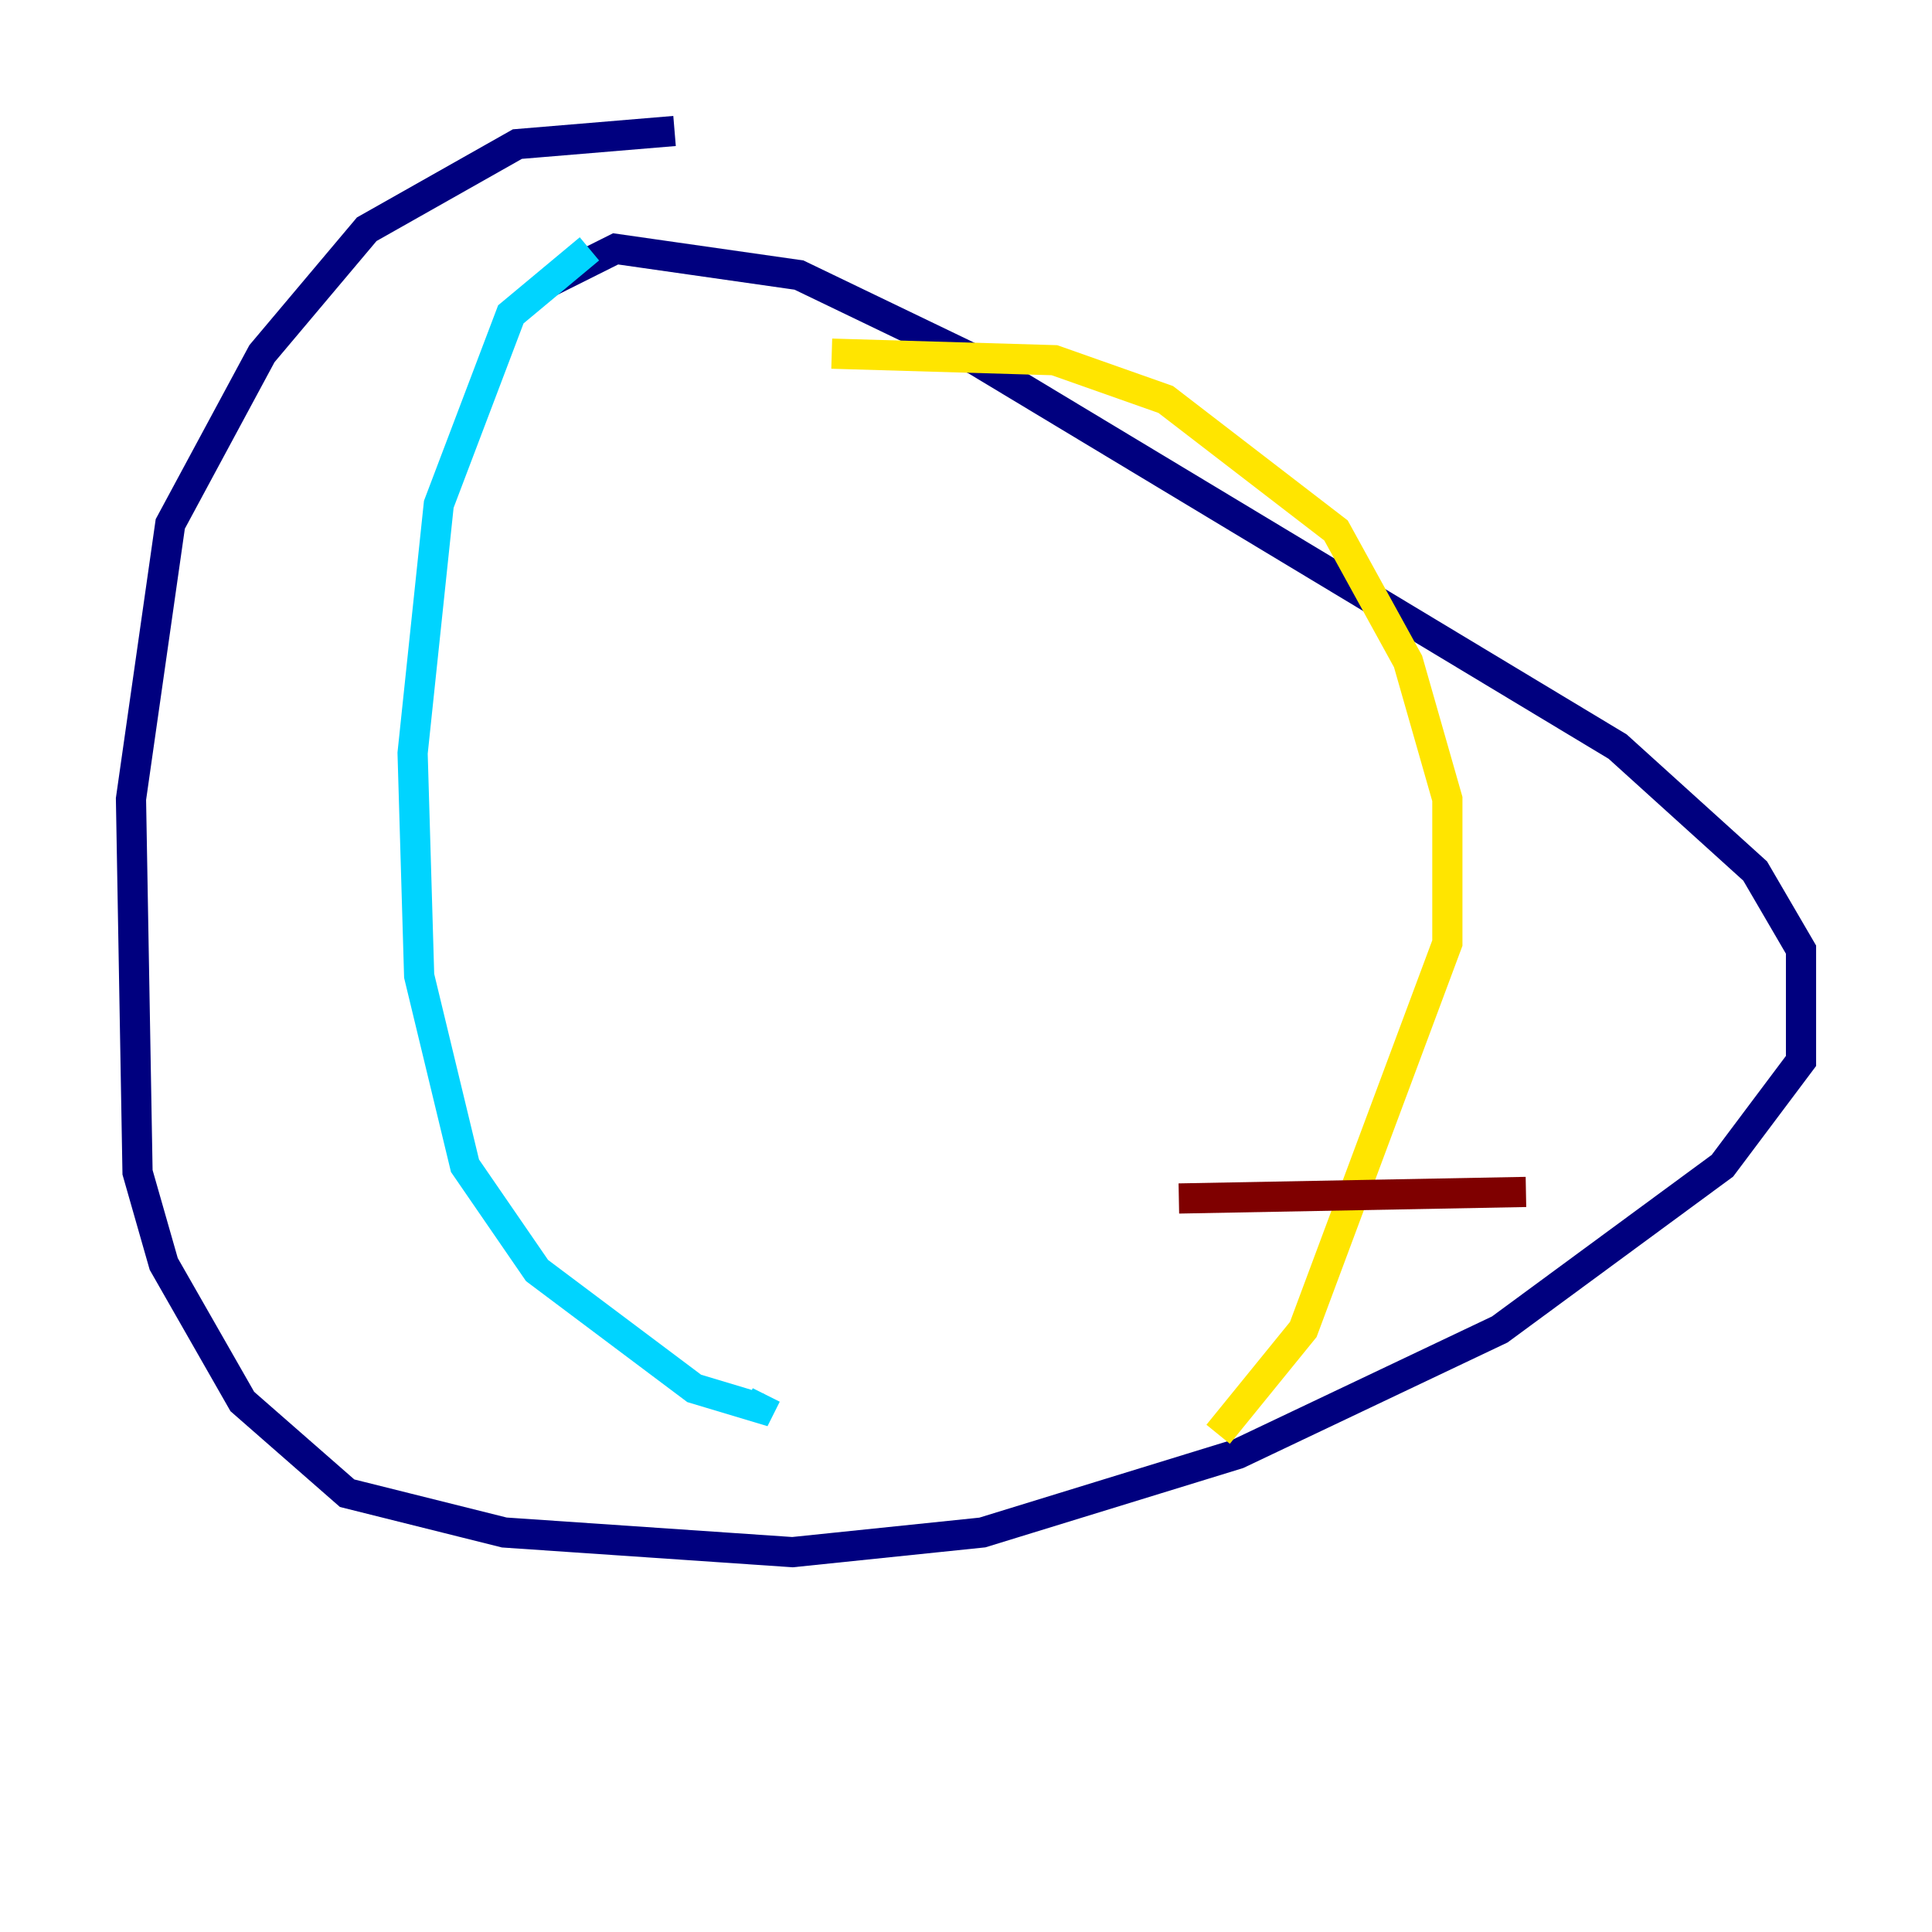 <?xml version="1.0" encoding="utf-8" ?>
<svg baseProfile="tiny" height="128" version="1.2" viewBox="0,0,128,128" width="128" xmlns="http://www.w3.org/2000/svg" xmlns:ev="http://www.w3.org/2001/xml-events" xmlns:xlink="http://www.w3.org/1999/xlink"><defs /><polyline fill="none" points="44.691,8.678 34.278,9.546 24.298,15.186 17.356,23.43 11.281,34.712 8.678,52.936 9.112,77.668 10.848,83.742 16.054,92.854 22.997,98.929 33.41,101.532 52.502,102.834 65.085,101.532 82.007,96.325 99.363,88.081 114.115,77.234 119.322,70.291 119.322,62.915 116.285,57.709 107.173,49.464 64.651,23.864 52.936,18.224 40.786,16.488 36.447,18.658" stroke="#00007f" stroke-width="2" /><polyline fill="none" points="39.051,16.488 33.844,20.827 29.071,33.41 27.336,49.898 27.77,64.651 30.807,77.234 35.58,84.176 45.993,91.986 50.332,93.288 50.766,92.42" stroke="#00d4ff" stroke-width="2" /><polyline fill="none" points="55.105,23.43 69.858,23.864 77.234,26.468 88.515,35.146 93.288,43.824 95.891,52.936 95.891,62.481 86.346,88.081 80.705,95.024" stroke="#ffe500" stroke-width="2" /><polyline fill="none" points="78.102,79.403 101.098,78.969" stroke="#7f0000" stroke-width="2" /></svg>